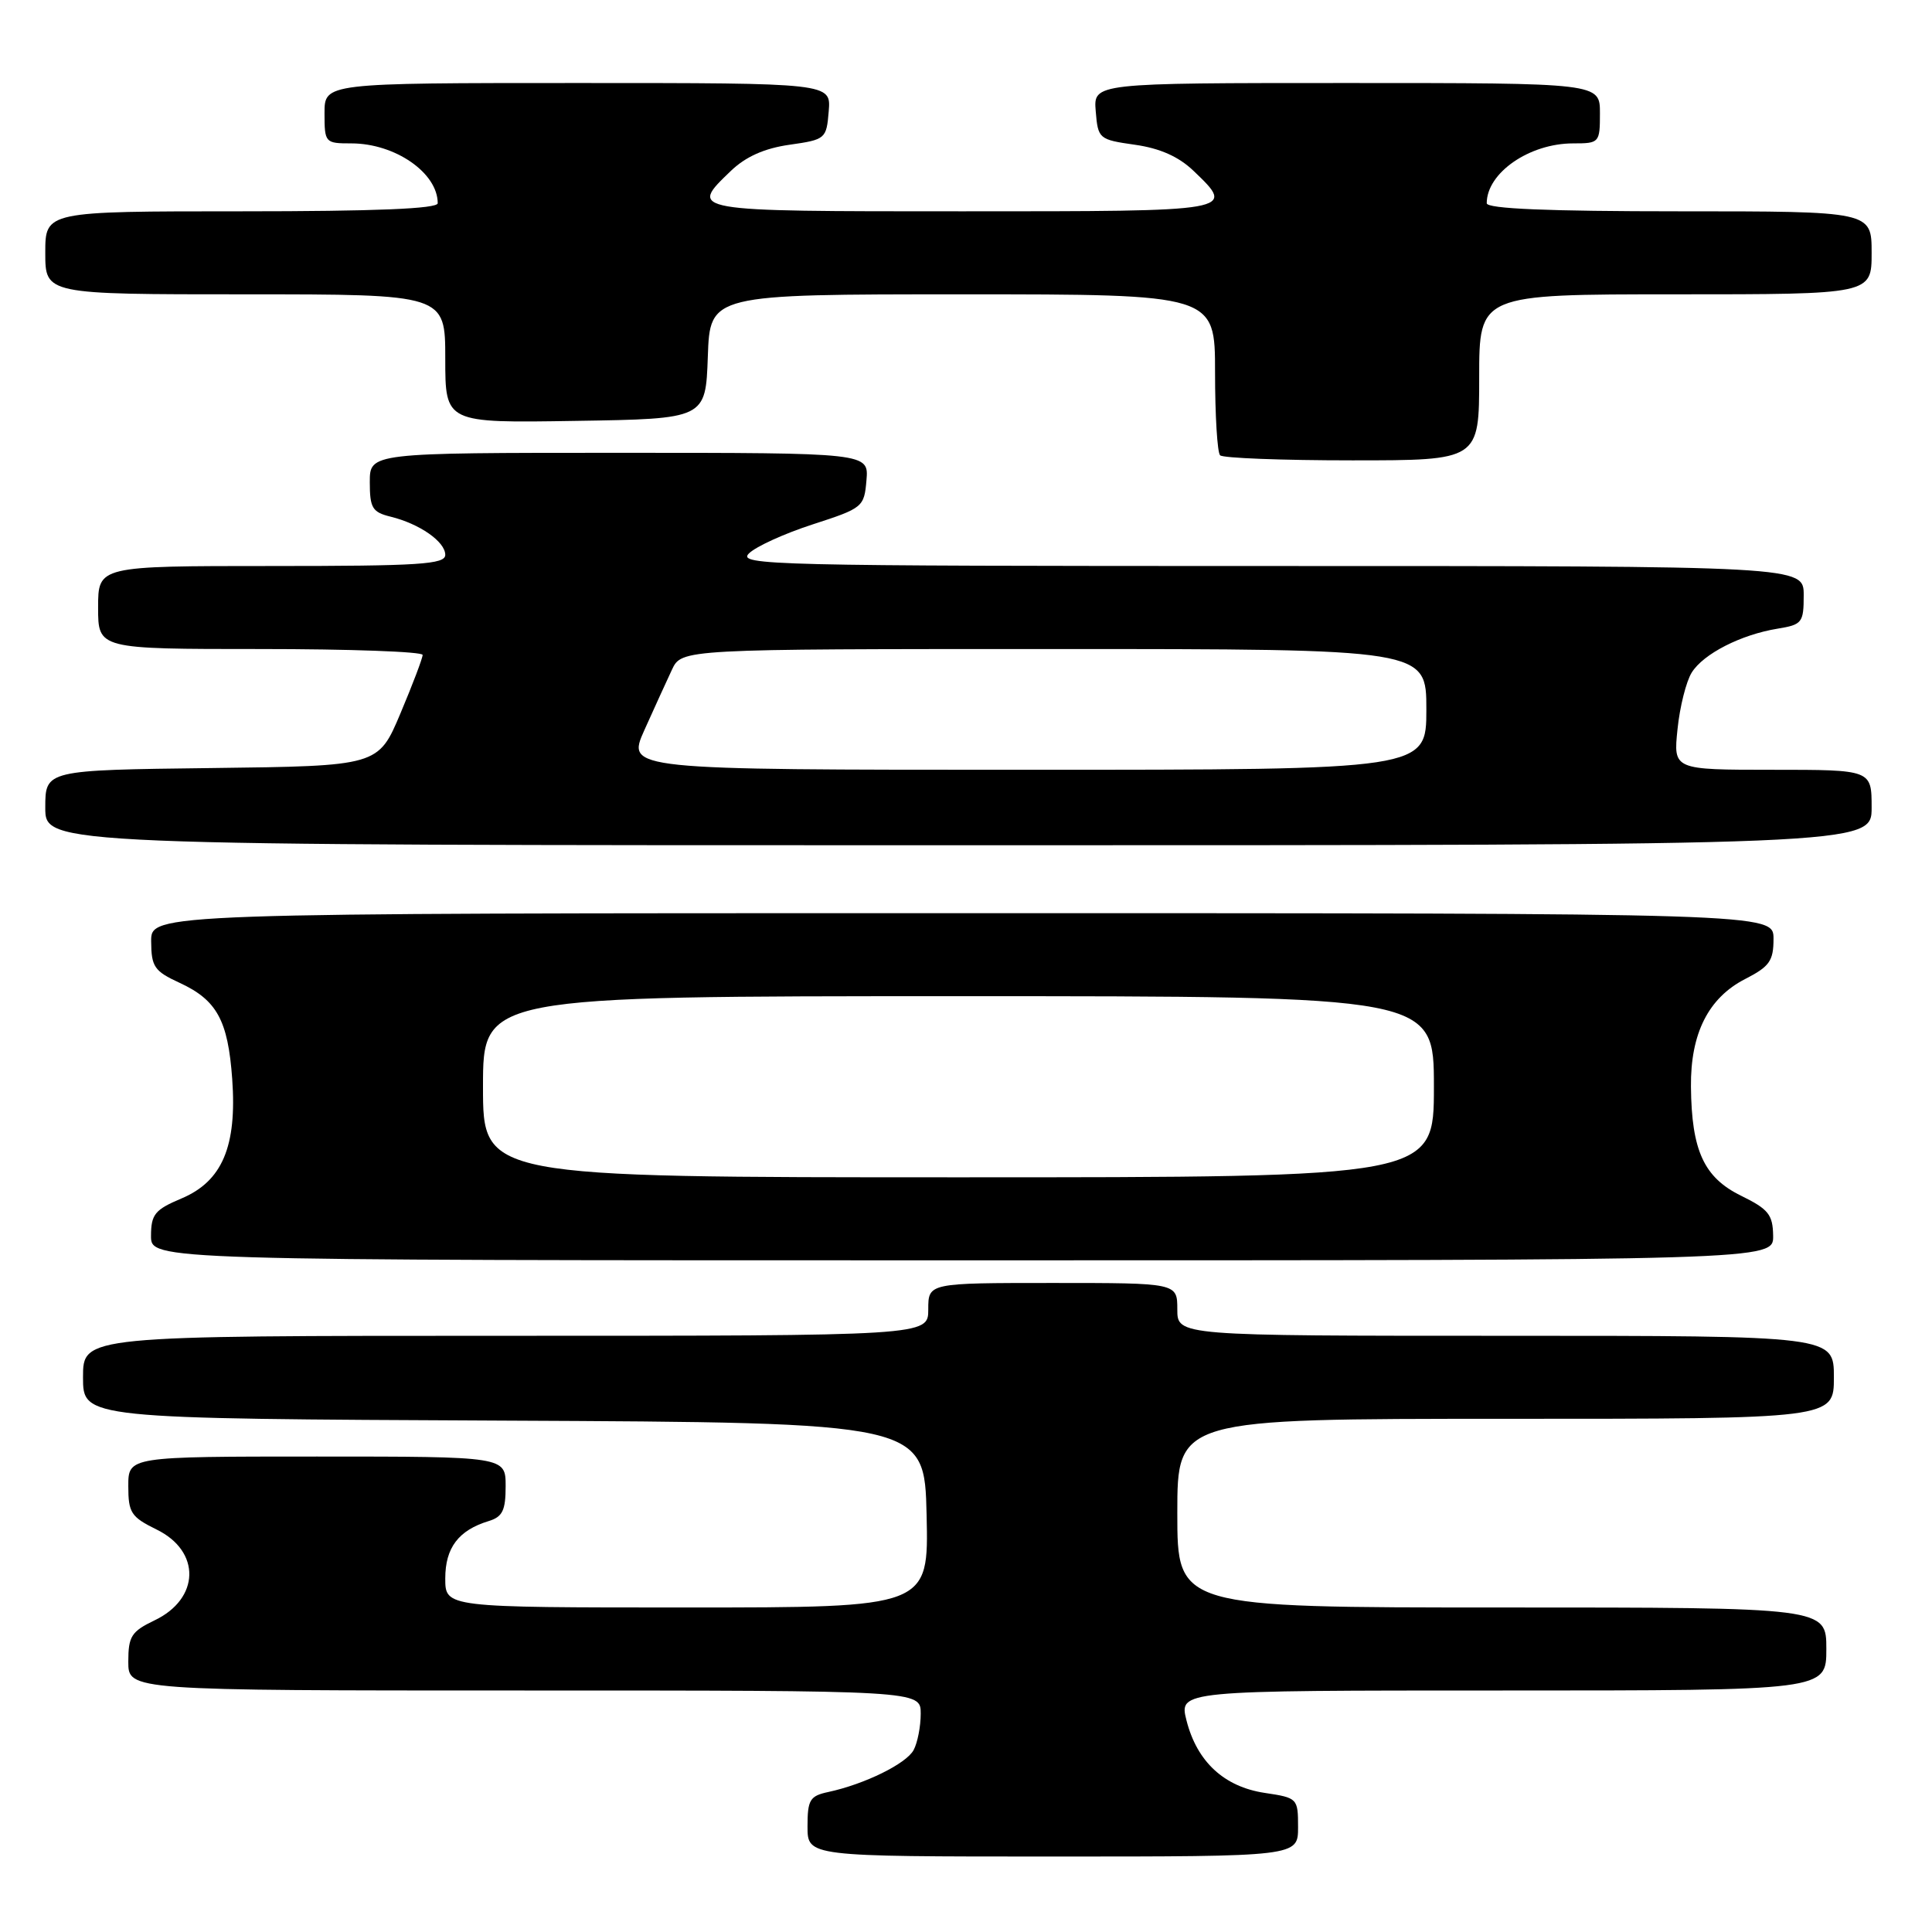 <?xml version="1.0" encoding="UTF-8" standalone="no"?>
<!DOCTYPE svg PUBLIC "-//W3C//DTD SVG 1.1//EN" "http://www.w3.org/Graphics/SVG/1.1/DTD/svg11.dtd" >
<svg xmlns="http://www.w3.org/2000/svg" xmlns:xlink="http://www.w3.org/1999/xlink" version="1.1" viewBox="0 0 256 256">
 <g >
 <path fill="currentColor"
d=" M 172.00 242.11 C 172.00 238.29 171.93 238.22 167.59 237.57 C 162.20 236.76 158.61 233.44 157.22 227.98 C 156.21 224.00 156.21 224.00 199.11 224.00 C 242.00 224.00 242.00 224.00 242.00 218.50 C 242.00 213.00 242.00 213.00 199.00 213.00 C 156.00 213.00 156.00 213.00 156.00 200.50 C 156.00 188.00 156.00 188.00 199.50 188.00 C 243.00 188.00 243.00 188.00 243.00 182.50 C 243.00 177.00 243.00 177.00 199.50 177.00 C 156.00 177.00 156.00 177.00 156.00 173.50 C 156.00 170.00 156.00 170.00 139.50 170.00 C 123.00 170.00 123.00 170.00 123.00 173.50 C 123.00 177.00 123.00 177.00 67.00 177.00 C 11.00 177.00 11.00 177.00 11.00 182.49 C 11.00 187.98 11.00 187.98 66.75 188.24 C 122.50 188.50 122.50 188.50 122.78 200.75 C 123.06 213.00 123.06 213.00 91.03 213.00 C 59.00 213.00 59.00 213.00 59.00 209.15 C 59.00 205.09 60.75 202.77 64.75 201.55 C 66.59 200.99 67.00 200.14 67.00 196.93 C 67.00 193.00 67.00 193.00 42.00 193.00 C 17.00 193.00 17.00 193.00 17.00 196.92 C 17.00 200.45 17.37 201.01 20.75 202.67 C 26.65 205.55 26.50 211.84 20.47 214.71 C 17.41 216.18 17.00 216.82 17.00 220.19 C 17.00 224.00 17.00 224.00 69.50 224.00 C 122.00 224.00 122.00 224.00 122.00 227.07 C 122.00 228.75 121.58 230.92 121.06 231.89 C 120.09 233.70 114.58 236.41 109.75 237.45 C 107.31 237.97 107.00 238.49 107.00 242.02 C 107.00 246.00 107.00 246.00 139.50 246.00 C 172.00 246.00 172.00 246.00 172.00 242.11 Z  M 234.95 163.75 C 234.91 160.94 234.33 160.22 230.70 158.44 C 225.78 156.03 224.14 152.46 224.06 144.00 C 223.99 136.94 226.37 132.22 231.25 129.72 C 234.47 128.07 235.00 127.33 235.00 124.40 C 235.00 121.00 235.00 121.00 127.50 121.00 C 20.00 121.00 20.00 121.00 20.03 124.75 C 20.05 128.09 20.45 128.69 23.78 130.22 C 28.74 132.51 30.21 135.19 30.77 142.98 C 31.41 151.92 29.44 156.54 24.03 158.81 C 20.52 160.29 20.02 160.91 20.01 163.75 C 20.00 167.00 20.00 167.00 127.50 167.00 C 235.00 167.00 235.00 167.00 234.95 163.75 Z  M 248.00 107.00 C 248.00 102.00 248.00 102.00 234.86 102.00 C 221.72 102.00 221.72 102.00 222.28 96.62 C 222.58 93.66 223.43 90.29 224.16 89.12 C 225.71 86.63 230.69 84.09 235.55 83.30 C 238.79 82.77 239.00 82.51 239.00 78.87 C 239.00 75.00 239.00 75.00 168.29 75.00 C 102.35 75.00 97.68 74.89 99.23 73.34 C 100.15 72.42 103.96 70.69 107.70 69.48 C 114.33 67.33 114.51 67.19 114.81 63.64 C 115.12 60.00 115.12 60.00 82.06 60.00 C 49.00 60.00 49.00 60.00 49.00 63.89 C 49.00 67.31 49.34 67.87 51.75 68.46 C 55.61 69.41 59.00 71.78 59.00 73.52 C 59.00 74.78 55.62 75.00 36.00 75.00 C 13.00 75.00 13.00 75.00 13.00 80.50 C 13.00 86.00 13.00 86.00 34.50 86.00 C 46.33 86.00 56.00 86.35 56.00 86.78 C 56.00 87.21 54.68 90.69 53.06 94.53 C 50.12 101.50 50.12 101.50 28.06 101.77 C 6.00 102.04 6.00 102.04 6.00 107.02 C 6.00 112.00 6.00 112.00 127.00 112.00 C 248.00 112.00 248.00 112.00 248.00 107.00 Z  M 196.00 50.00 C 196.00 39.00 196.00 39.00 222.00 39.00 C 248.00 39.00 248.00 39.00 248.00 33.50 C 248.00 28.00 248.00 28.00 222.50 28.00 C 205.12 28.00 197.00 27.66 197.00 26.93 C 197.00 22.91 202.64 19.00 208.45 19.00 C 211.92 19.00 212.00 18.92 212.00 15.00 C 212.00 11.00 212.00 11.00 178.44 11.00 C 144.88 11.00 144.88 11.00 145.19 14.74 C 145.49 18.40 145.61 18.50 150.38 19.18 C 153.70 19.65 156.17 20.75 158.13 22.62 C 163.77 28.03 163.94 28.00 127.50 28.00 C 91.06 28.00 91.23 28.03 96.87 22.62 C 98.83 20.75 101.30 19.65 104.62 19.18 C 109.39 18.50 109.51 18.40 109.81 14.74 C 110.12 11.00 110.12 11.00 76.56 11.00 C 43.00 11.00 43.00 11.00 43.00 15.00 C 43.00 18.92 43.08 19.00 46.55 19.00 C 52.36 19.00 58.00 22.91 58.00 26.93 C 58.00 27.66 49.74 28.00 32.00 28.00 C 6.00 28.00 6.00 28.00 6.00 33.50 C 6.00 39.00 6.00 39.00 32.50 39.00 C 59.00 39.00 59.00 39.00 59.00 47.52 C 59.00 56.05 59.00 56.05 76.25 55.77 C 93.50 55.50 93.50 55.50 93.79 47.25 C 94.08 39.00 94.08 39.00 127.54 39.00 C 161.00 39.00 161.00 39.00 161.00 49.33 C 161.00 55.02 161.30 59.97 161.67 60.33 C 162.03 60.70 169.91 61.00 179.17 61.00 C 196.00 61.00 196.00 61.00 196.00 50.00 Z  M 64.00 144.00 C 64.00 132.00 64.00 132.00 127.00 132.00 C 190.00 132.00 190.00 132.00 190.00 144.00 C 190.00 156.00 190.00 156.00 127.00 156.00 C 64.00 156.00 64.00 156.00 64.00 144.00 Z  M 85.38 96.75 C 86.68 93.86 88.32 90.26 89.03 88.75 C 90.32 86.00 90.32 86.00 139.66 86.00 C 189.00 86.00 189.00 86.00 189.00 94.00 C 189.00 102.00 189.00 102.00 136.01 102.00 C 83.03 102.00 83.03 102.00 85.38 96.75 Z "/>
</g>
</svg>